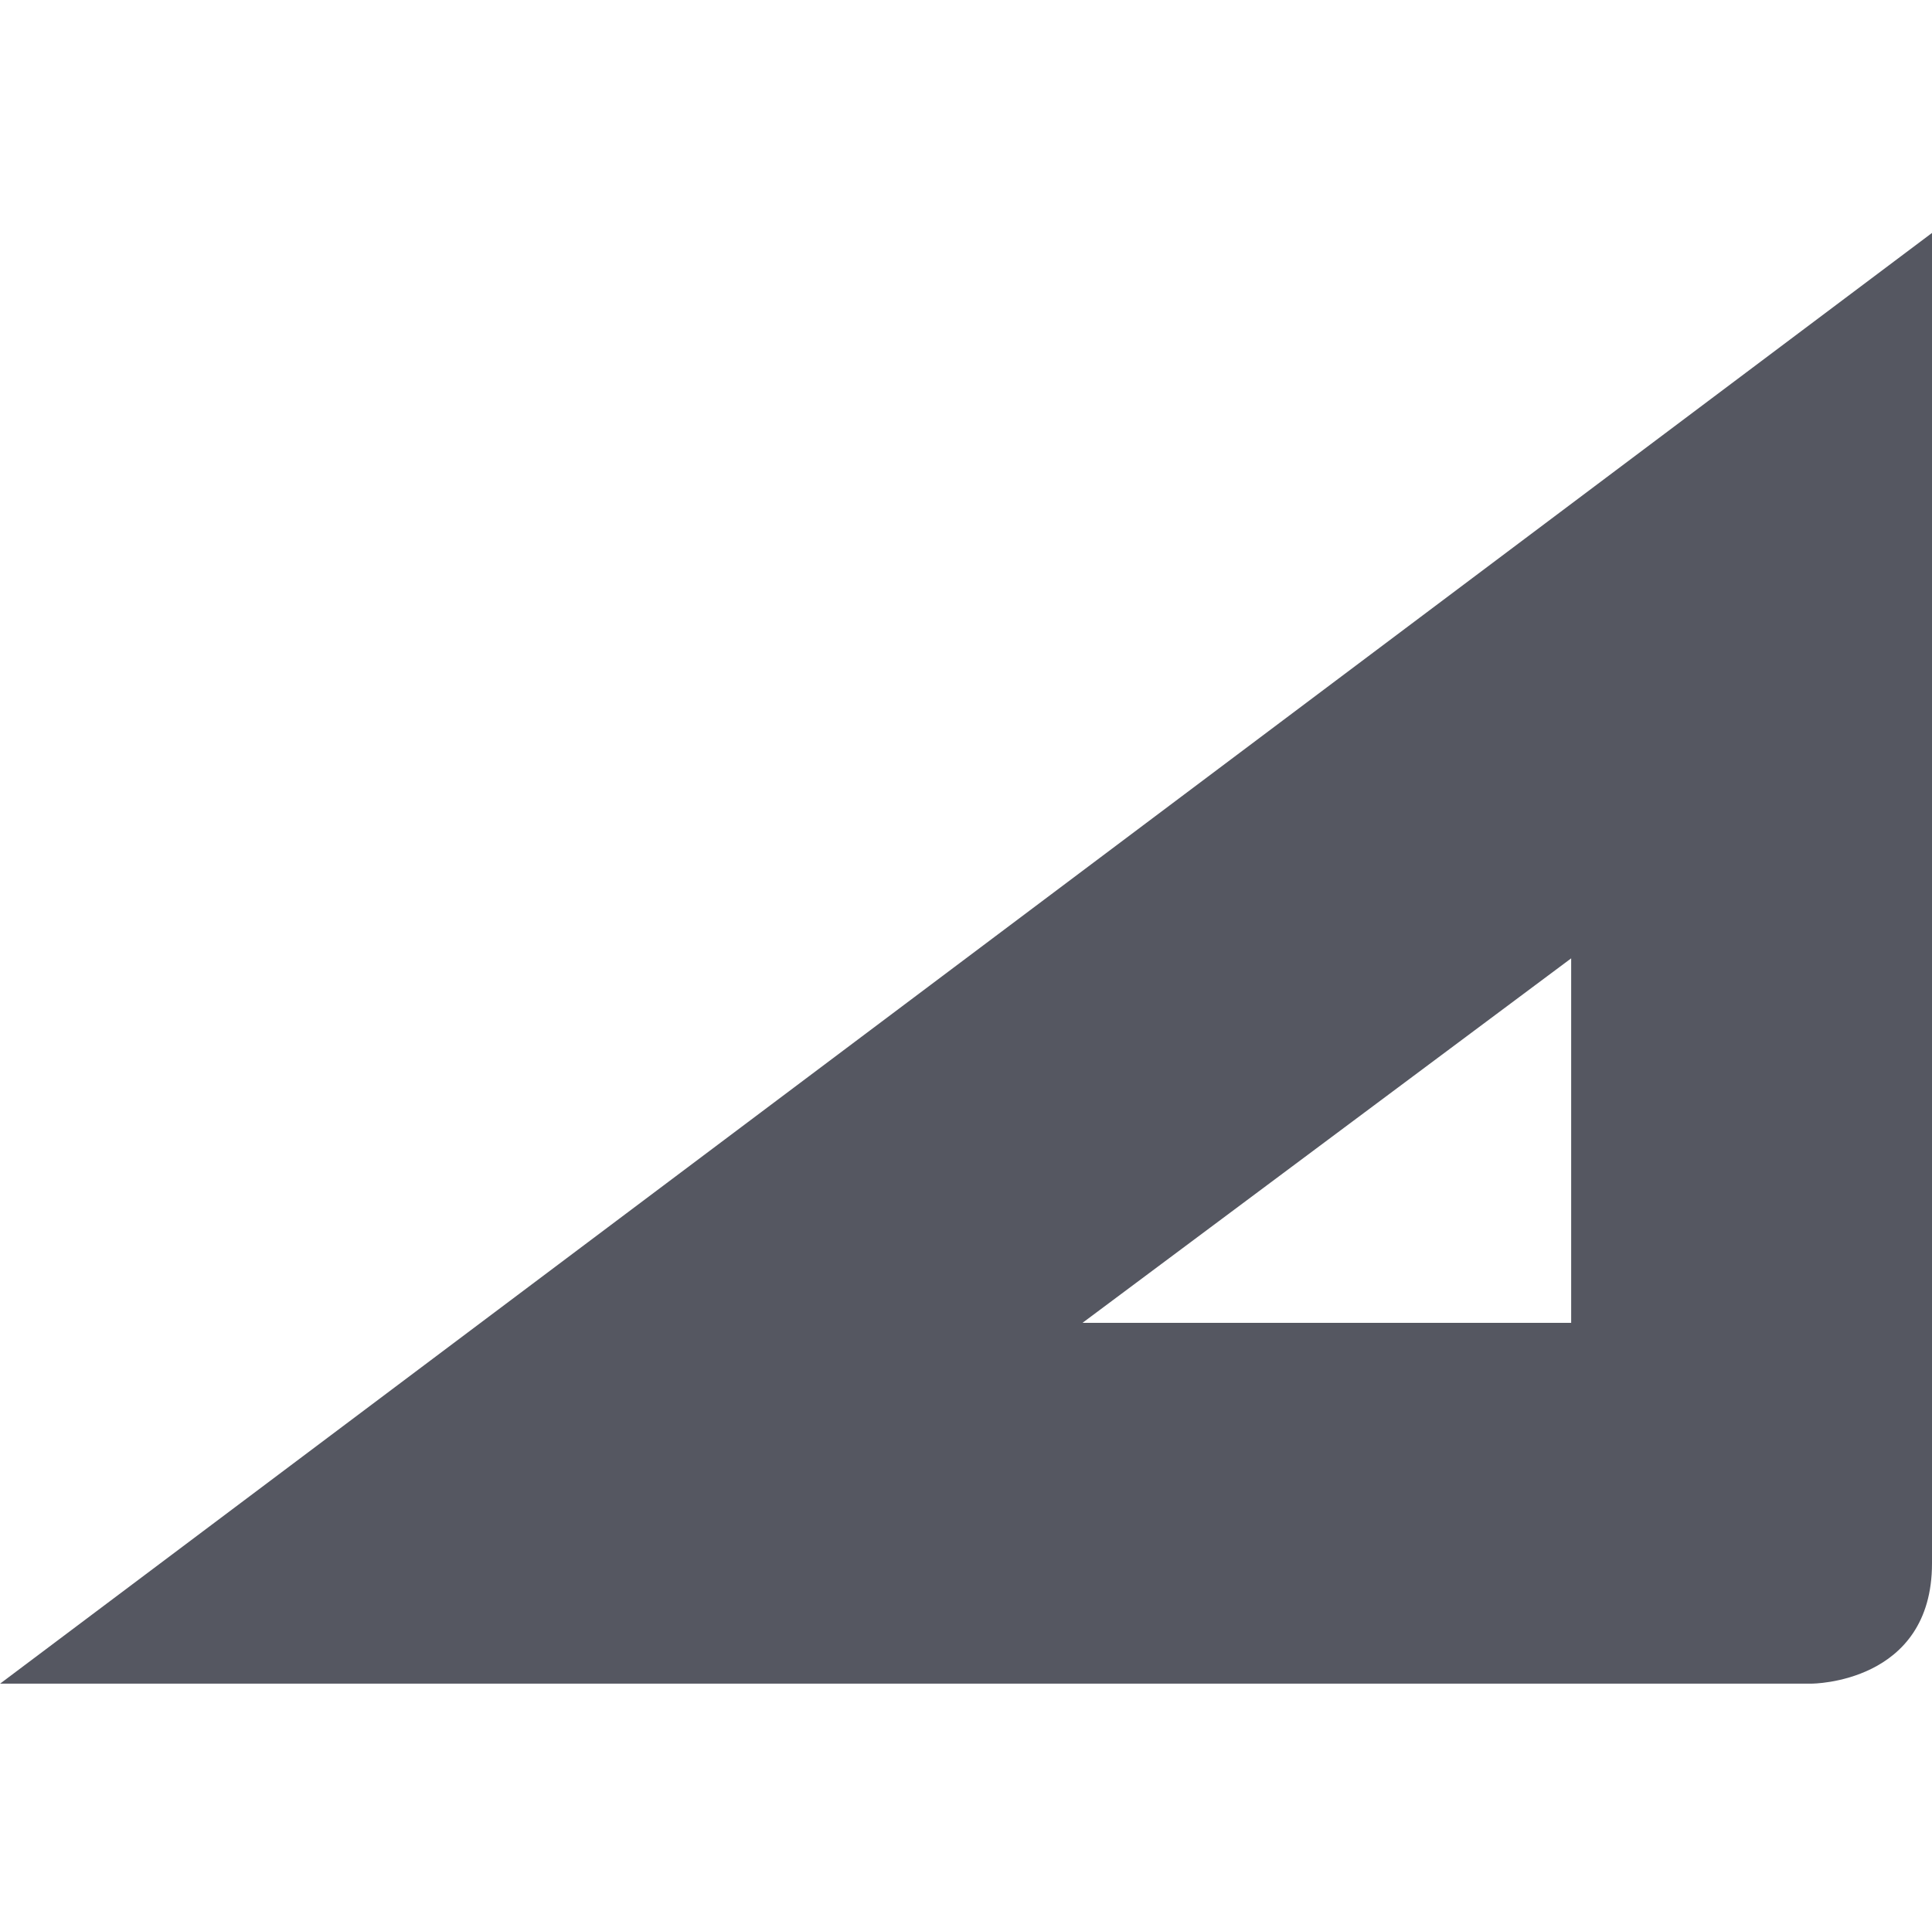 <?xml version="1.0" encoding="UTF-8" standalone="no"?>
<svg
   version="1.1"
   id="svg2"
   width="16.063"
   height="16"
   xmlns="http://www.w3.org/2000/svg"
   xmlns:svg="http://www.w3.org/2000/svg"
   xmlns:rdf="http://www.w3.org/1999/02/22-rdf-syntax-ns#"
   xmlns:cc="http://creativecommons.org/ns#"
   xmlns:dc="http://purl.org/dc/elements/1.1/">
  <defs
     id="defs10" />
  <g
     id="g4"
     transform="matrix(-1,0,0,1,1169.063,315)"
     style="fill:#555761">
    <path
       id="path6"
       style="color:#000000;font-weight:400;line-height:normal;font-family:Sans;-inkscape-font-specification:Sans;text-indent:0;text-align:start;text-decoration:none;text-decoration-line:none;text-transform:none;overflow:visible;fill:#555761;marker:none"
       overflow="visible"
       font-weight="400"
       d="m 1153,-302 c 0,1 1,1 1,1 l 15.062,0 -16.062,-12.063 z m 3,-5.031 4.063,3.031 -4.063,0 z" />
  </g>
</svg>
